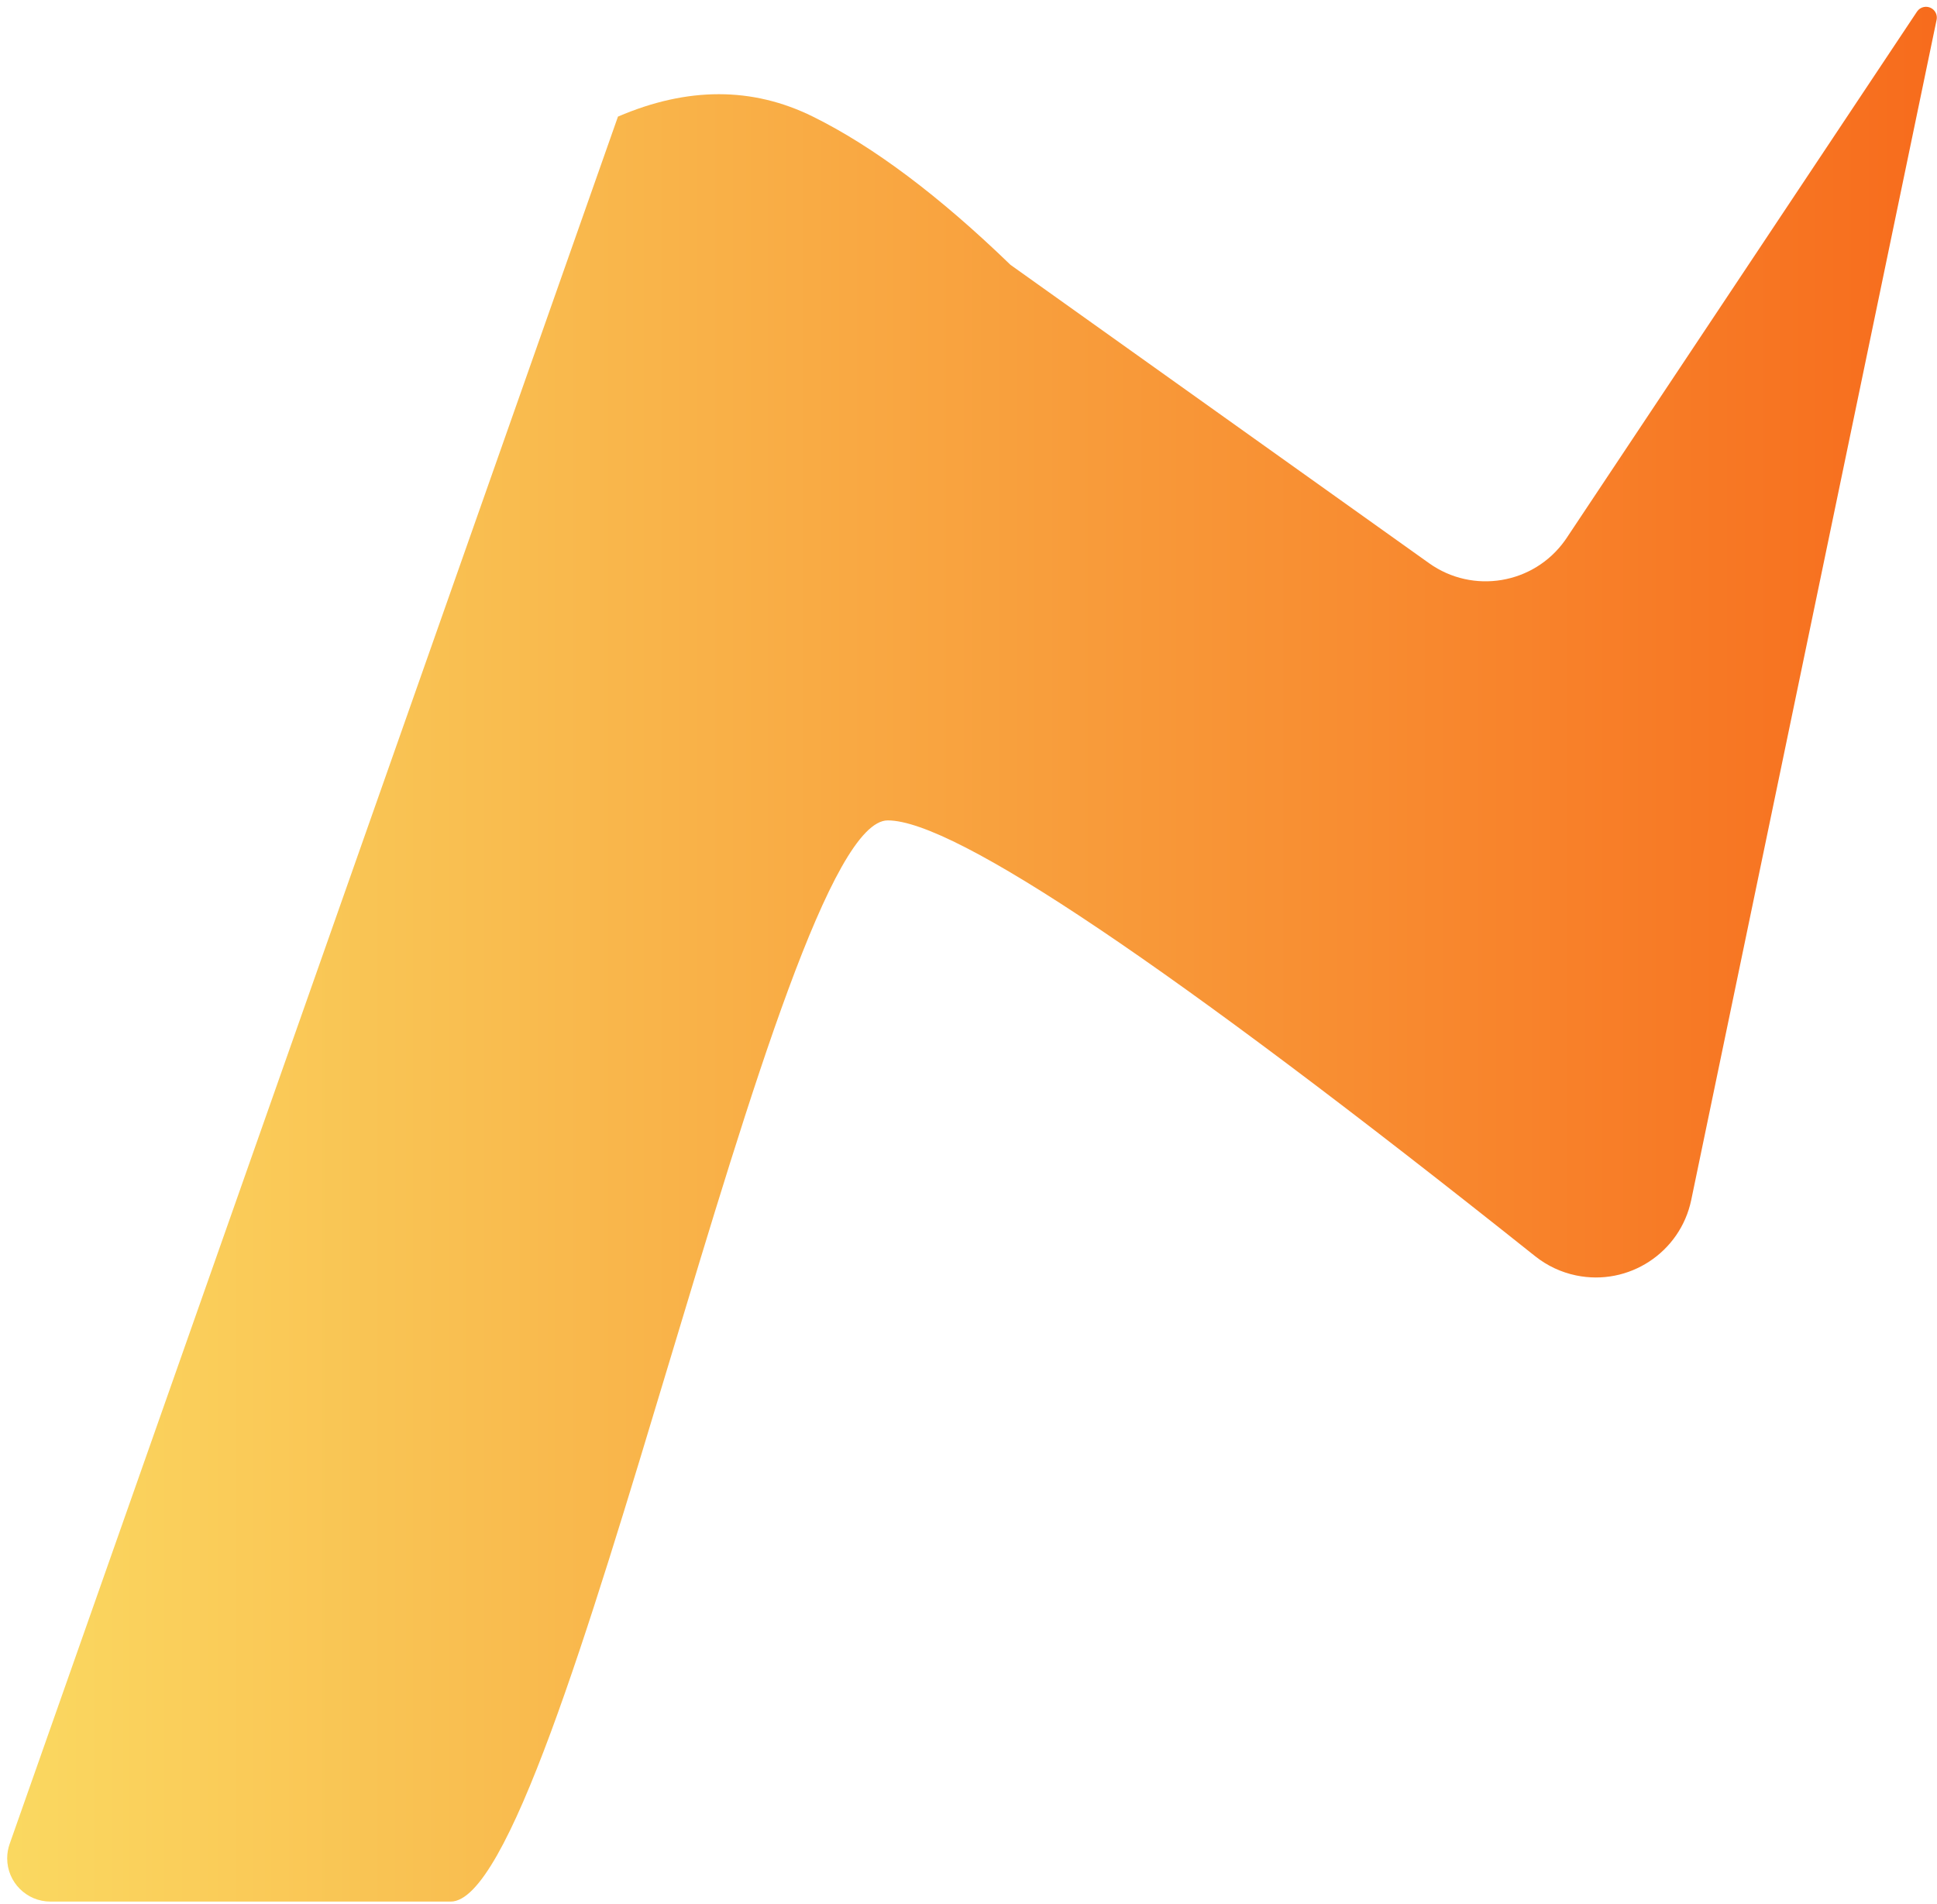 <?xml version="1.0" encoding="UTF-8"?>
<svg width="179px" height="176px" viewBox="0 0 179 176" version="1.1" xmlns="http://www.w3.org/2000/svg" xmlns:xlink="http://www.w3.org/1999/xlink">
    <title>icon</title>
    <defs>
        <linearGradient x1="0%" y1="50%" x2="100%" y2="50%" id="linearGradient-1">
            <stop stop-color="#FAD961" offset="0%"></stop>
            <stop stop-color="#F76B1C" offset="100%"></stop>
        </linearGradient>
    </defs>
    <g id="Page-1" stroke="none" stroke-width="1" fill="none" fill-rule="evenodd">
        <g id="Artboard" transform="translate(-35, -30)" fill="url(#linearGradient-1)">
            <g id="Path-3" transform="translate(34.015, 26.77)">
                <path d="M1.876,173.672 L58.092,14.008 L58.092,14.008 C64.514,11.247 70.518,11.247 76.104,14.008 C81.69,16.769 87.777,21.336 94.364,27.709 L94.364,27.709 L133.049,55.29 C137.096,58.176 142.716,57.234 145.601,53.187 C145.658,53.108 145.712,53.028 145.766,52.948 L178.137,4.303 C178.442,3.843 179.063,3.719 179.523,4.025 C179.863,4.251 180.031,4.661 179.948,5.061 L157.275,114.141 C156.263,119.008 151.498,122.133 146.631,121.121 C145.251,120.835 143.957,120.227 142.854,119.349 C109.148,92.491 89.205,79.062 83.025,79.062 C72.751,79.062 52.998,179 42.635,179 C30.307,179 17.978,179 5.649,179 C3.44,179 1.649,177.209 1.649,175 C1.649,174.548 1.726,174.098 1.876,173.672 Z"></path>
            </g>
        </g>
    </g>
</svg>